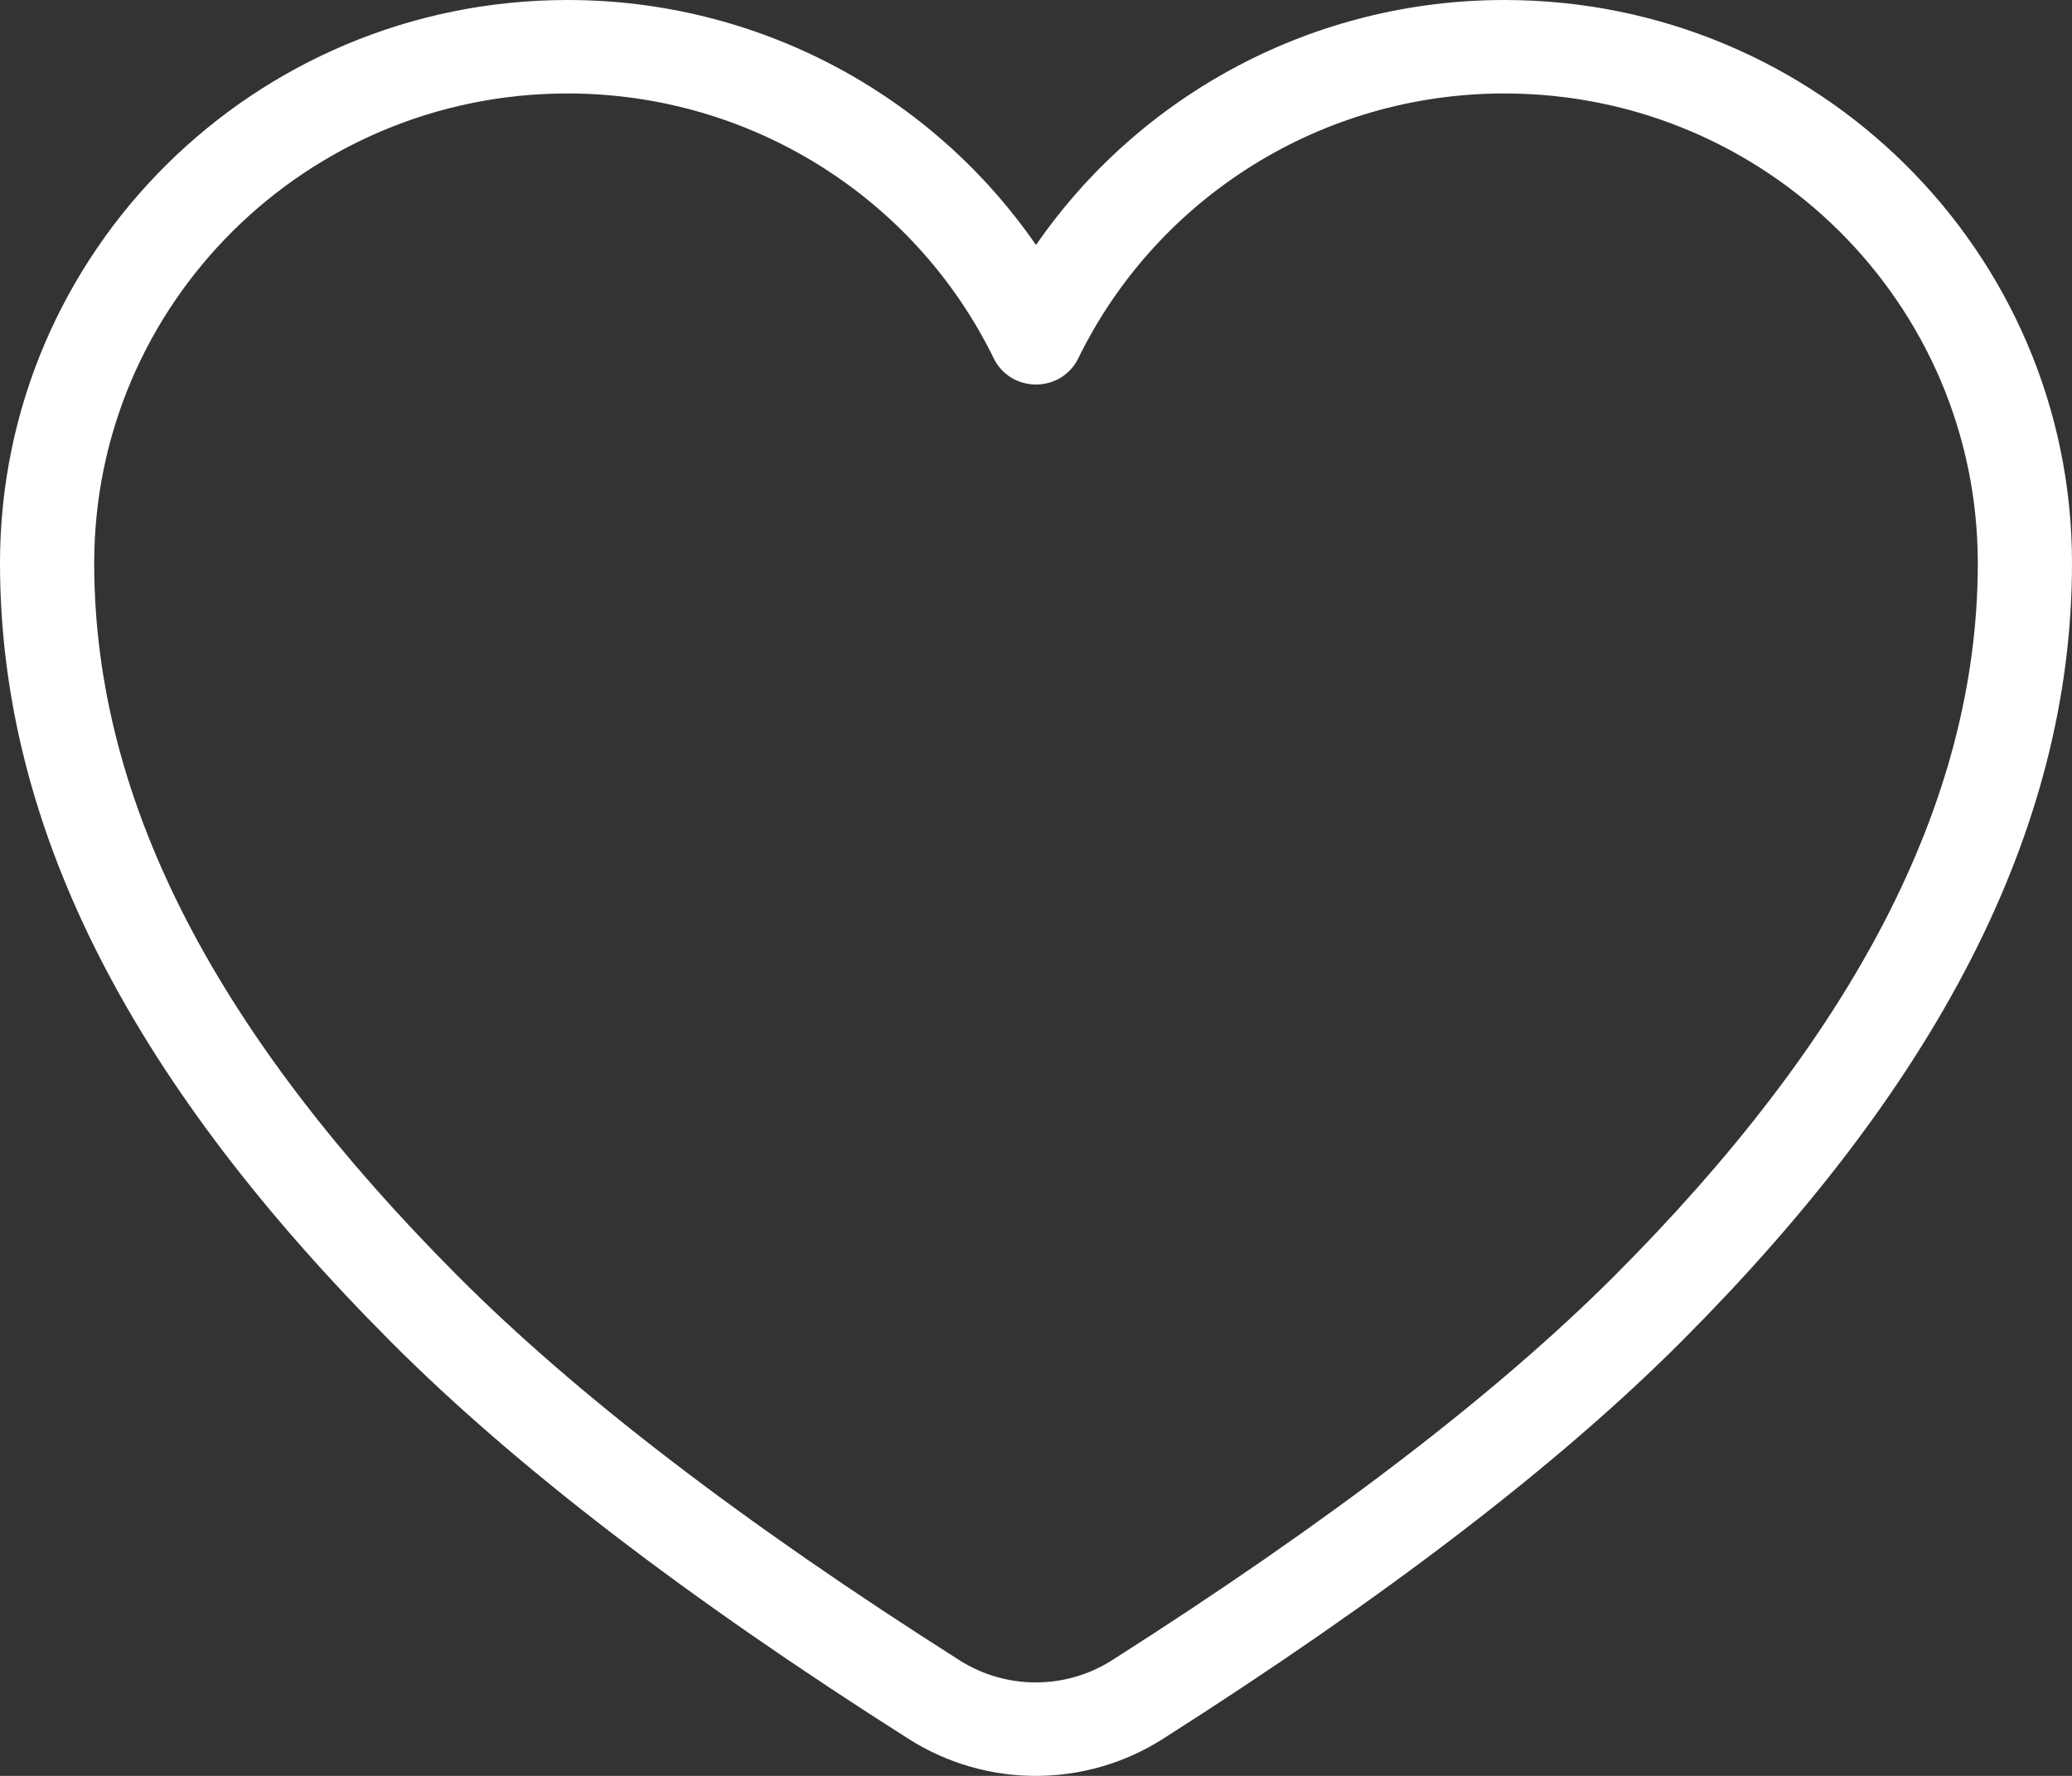 <svg width="28" height="24" viewBox="0 0 28 24" fill="none" xmlns="http://www.w3.org/2000/svg">
<rect x="0" y="0" width="28" height="24" fill="#333333" stroke="none"/>
<path fill-rule="evenodd" clip-rule="evenodd" d="M0 7.611C0 3.408 3.434 0 7.67 0C10.247 0 12.593 1.273 14 3.311C15.407 1.273 17.753 0 20.33 0C24.566 0 28 3.408 28 7.611C28 11.277 26.104 14.741 22.725 18.126C21.06 19.795 18.724 21.584 15.715 23.5C14.67 24.166 13.329 24.167 12.283 23.503C9.294 21.606 6.958 19.816 5.275 18.126C1.871 14.71 0 11.285 0 7.611ZM13.428 4.841C12.365 2.67 10.145 1.263 7.67 1.263C4.137 1.263 1.273 4.105 1.273 7.611C1.273 10.893 2.99 14.036 6.18 17.238C7.789 18.854 10.053 20.589 12.969 22.439C13.596 22.837 14.401 22.836 15.028 22.437C17.964 20.567 20.229 18.832 21.821 17.238C24.986 14.066 26.727 10.885 26.727 7.611C26.727 4.105 23.863 1.263 20.33 1.263C17.855 1.263 15.635 2.67 14.572 4.841C14.34 5.315 13.66 5.315 13.428 4.841Z" fill="white"/>
</svg>

